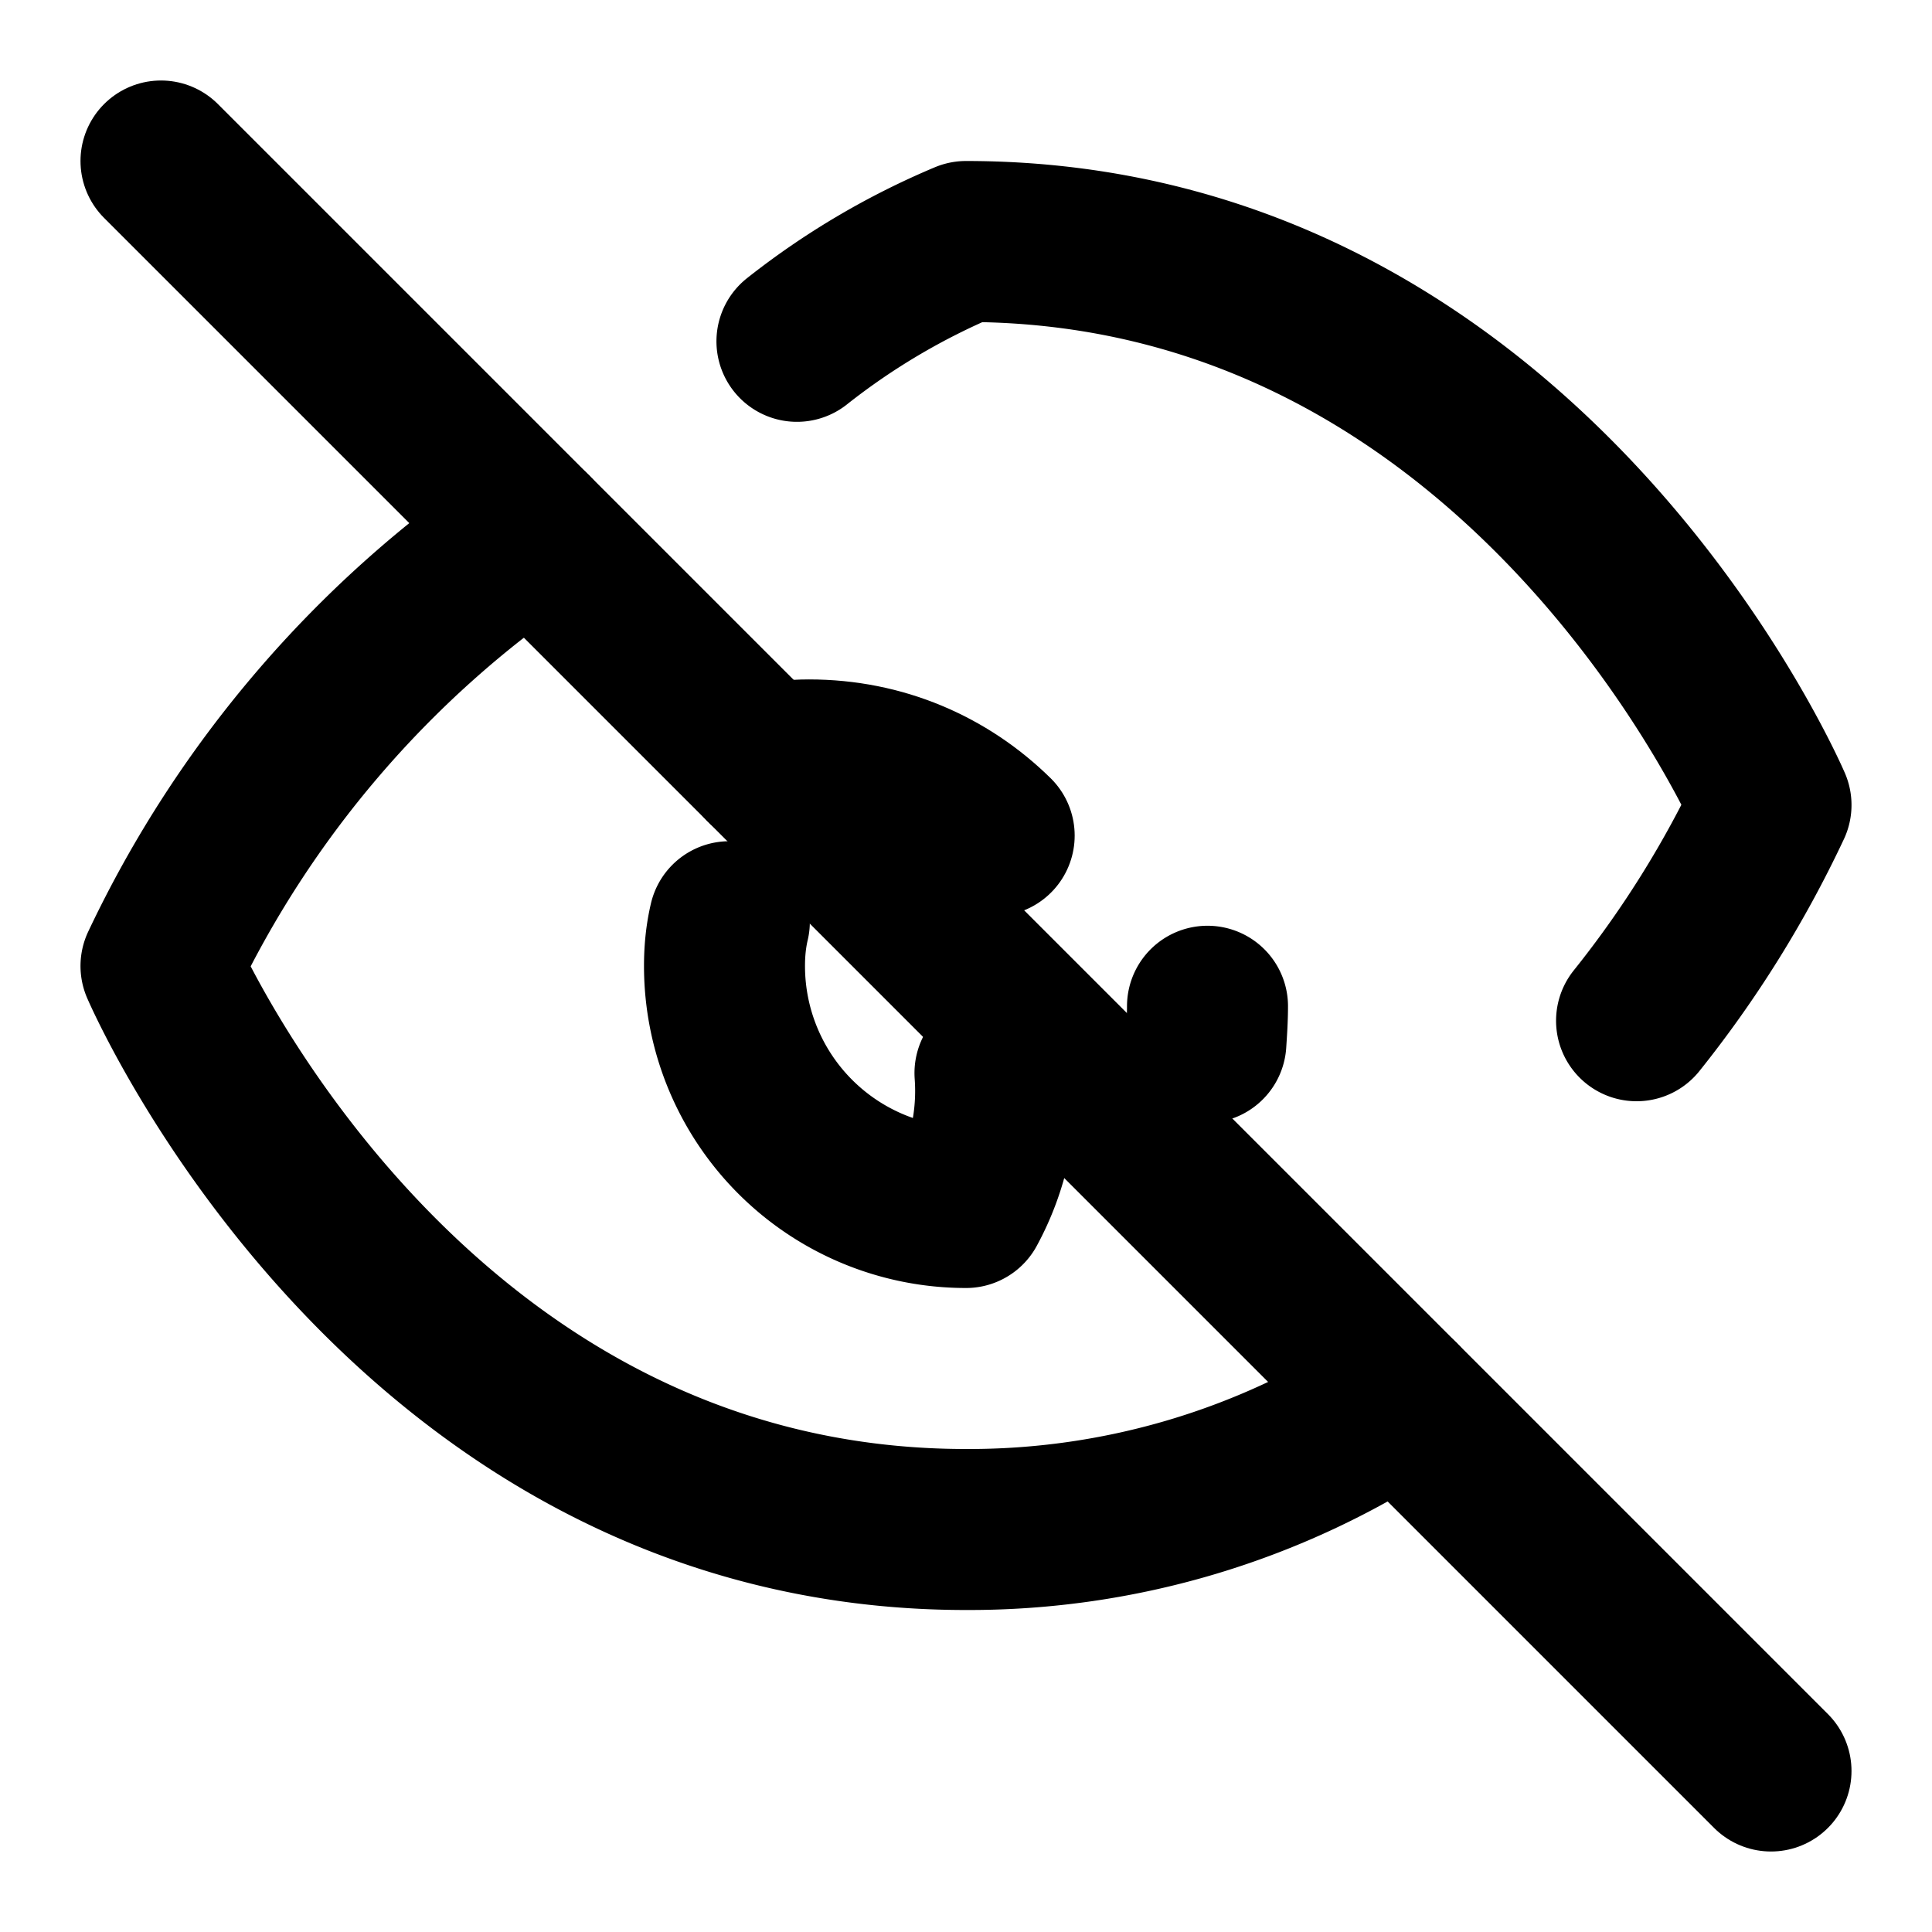 <svg xmlns="http://www.w3.org/2000/svg" width="24" height="24" viewBox="0 0 24 24" fill="none" stroke="currentColor" stroke-width="2" stroke-linecap="round" stroke-linejoin="round"><path d="M9.9 4.24A9 9 0 0 1 12 3c7 0 10 7 10 7a13.4 13.4 0 0 1-1.67 2.68"/><path d="M6.61 6.61A13.5 13.5 0 0 0 2 12s3 7 10 7a9.7 9.7 0 0 0 5.39-1.61"/><path d="M2 2 22 22"/><path d="M15 12.5c0 .15-.01.3-.02.45m-2.62.38A3.03 3.03 0 0 1 12 15a3 3 0 0 1-3-3c0-.2.02-.38.06-.55"/><path d="M9.5 9.5c.18-.04.36-.06.55-.06.9 0 1.7.35 2.3.94"/></svg>